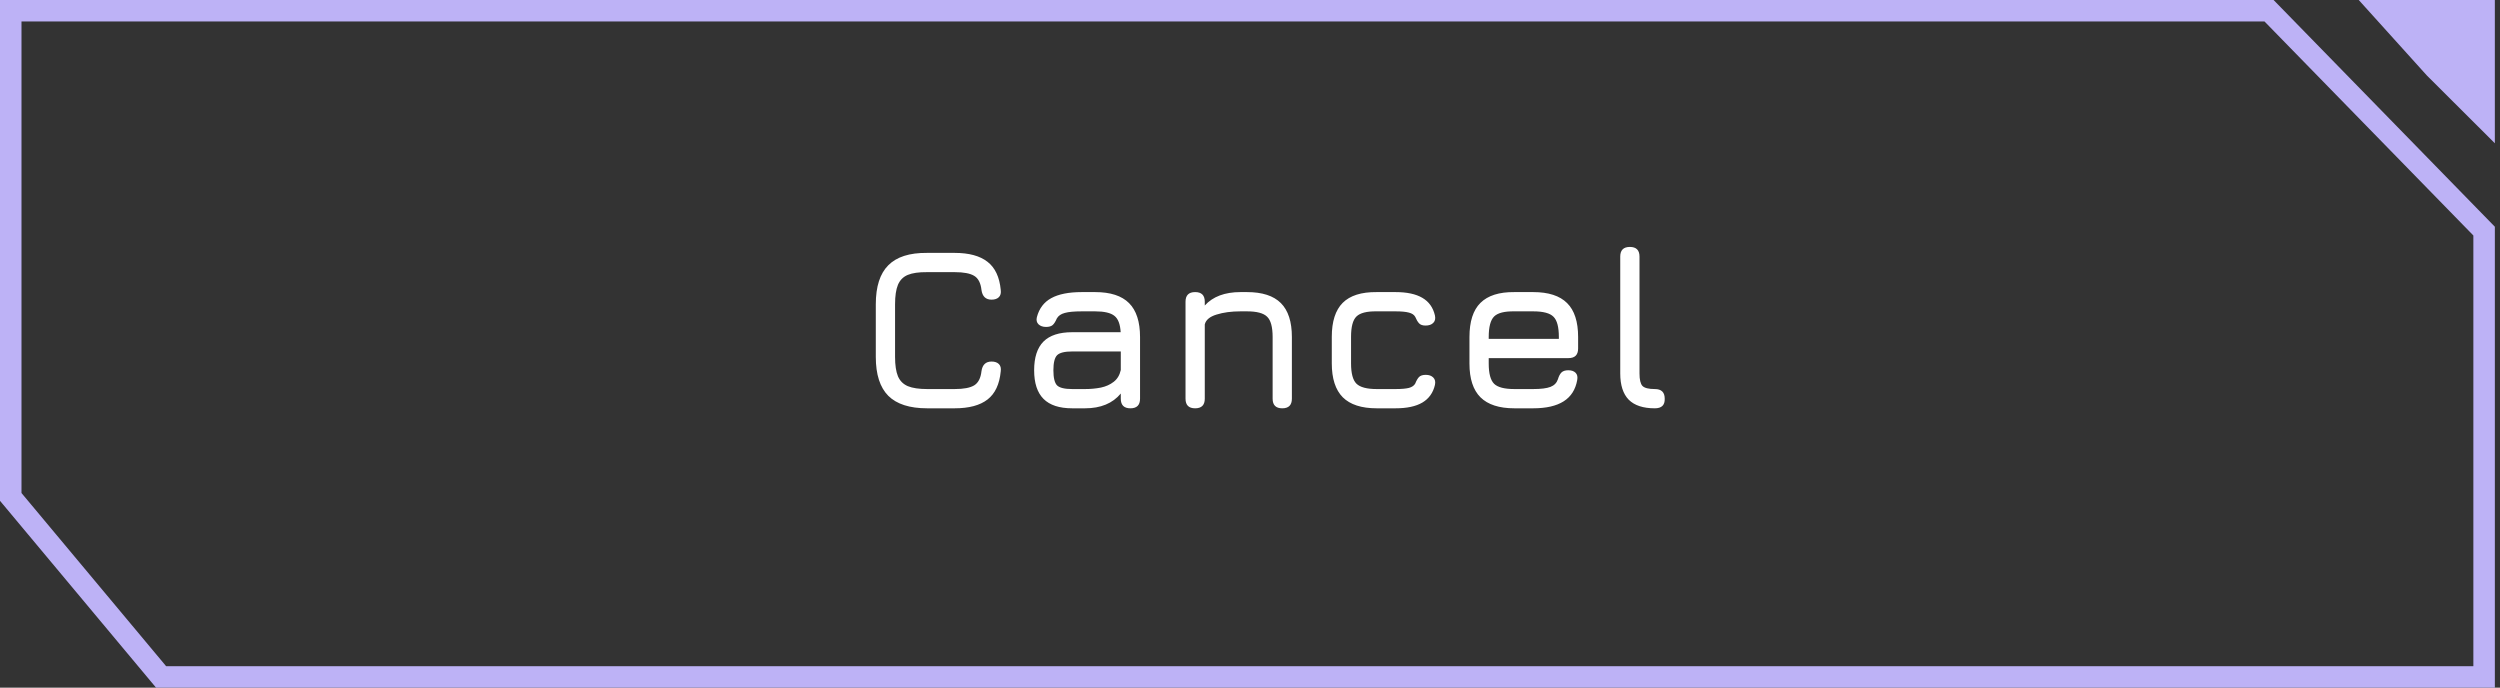 <svg width="349" height="96" viewBox="0 0 349 96" fill="none" xmlns="http://www.w3.org/2000/svg">
<rect x="0" y="0" width="349" height="96" fill="#333333" stroke="none"/>
<path d="M1.5 1.5H316.759L346.781 32.263V94.5H22.489L1.5 69.369V1.5Z" stroke="#BDB2F6" stroke-width="3"/>
<path d="M329.28 0H348.28V20L338.78 10.526L329.28 0Z" fill="#BDB2F6"/>
<path d="M129.43 57C126.987 57 125.179 56.419 124.006 55.256C122.843 54.083 122.262 52.275 122.262 49.832V42.472C122.262 40.008 122.843 38.195 124.006 37.032C125.169 35.859 126.966 35.283 129.398 35.304H133.27C135.275 35.304 136.806 35.72 137.862 36.552C138.918 37.373 139.531 38.675 139.702 40.456C139.766 40.904 139.681 41.245 139.446 41.48C139.211 41.715 138.87 41.832 138.422 41.832C137.611 41.832 137.142 41.384 137.014 40.488C136.907 39.507 136.566 38.845 135.99 38.504C135.425 38.163 134.518 37.992 133.27 37.992H129.398C128.267 37.981 127.377 38.109 126.726 38.376C126.086 38.643 125.627 39.107 125.35 39.768C125.083 40.419 124.95 41.32 124.95 42.472V49.832C124.95 50.973 125.083 51.869 125.35 52.52C125.627 53.171 126.091 53.635 126.742 53.912C127.393 54.179 128.289 54.312 129.43 54.312H133.27C134.518 54.312 135.425 54.141 135.99 53.8C136.566 53.448 136.907 52.787 137.014 51.816C137.142 50.92 137.611 50.472 138.422 50.472C138.87 50.472 139.211 50.589 139.446 50.824C139.681 51.059 139.766 51.4 139.702 51.848C139.531 53.64 138.918 54.947 137.862 55.768C136.806 56.589 135.275 57 133.27 57H129.43ZM149.678 57C147.886 57 146.553 56.563 145.678 55.688C144.804 54.813 144.366 53.48 144.366 51.688C144.366 49.896 144.798 48.563 145.662 47.688C146.537 46.813 147.876 46.376 149.678 46.376H156.446C156.382 45.256 156.089 44.493 155.566 44.088C155.044 43.672 154.148 43.464 152.878 43.464H151.022C149.956 43.464 149.161 43.539 148.638 43.688C148.116 43.827 147.748 44.083 147.534 44.456C147.342 44.904 147.145 45.213 146.942 45.384C146.74 45.555 146.436 45.64 146.03 45.64C145.582 45.64 145.23 45.517 144.974 45.272C144.718 45.016 144.644 44.68 144.75 44.264C145.07 43.059 145.737 42.179 146.75 41.624C147.774 41.059 149.198 40.776 151.022 40.776H152.878C155.012 40.776 156.59 41.288 157.614 42.312C158.638 43.336 159.15 44.915 159.15 47.048V55.656C159.15 56.552 158.702 57 157.806 57C156.91 57 156.462 56.552 156.462 55.656V54.936C155.321 56.312 153.657 57 151.47 57H149.678ZM149.678 54.312H151.47C152.26 54.312 153.001 54.243 153.694 54.104C154.388 53.955 154.98 53.688 155.47 53.304C155.972 52.92 156.302 52.371 156.462 51.656V49.064H149.678C148.622 49.064 147.918 49.24 147.566 49.592C147.225 49.944 147.054 50.643 147.054 51.688C147.054 52.744 147.225 53.448 147.566 53.8C147.918 54.141 148.622 54.312 149.678 54.312ZM166.843 57C165.947 57 165.499 56.552 165.499 55.656V42.12C165.499 41.224 165.947 40.776 166.843 40.776C167.739 40.776 168.187 41.224 168.187 42.12V42.648C169.318 41.4 170.982 40.776 173.179 40.776H174.075C176.208 40.776 177.787 41.288 178.811 42.312C179.835 43.336 180.347 44.915 180.347 47.048V55.656C180.347 56.552 179.899 57 179.003 57C178.107 57 177.659 56.552 177.659 55.656V47.048C177.659 45.651 177.403 44.707 176.891 44.216C176.39 43.715 175.451 43.464 174.075 43.464H173.179C171.899 43.464 170.784 43.613 169.835 43.912C168.886 44.2 168.336 44.659 168.187 45.288V55.656C168.187 56.552 167.739 57 166.843 57ZM192.19 57C190.068 57 188.489 56.488 187.454 55.464C186.43 54.429 185.918 52.851 185.918 50.728V47.016C185.918 44.883 186.425 43.304 187.438 42.28C188.462 41.256 190.046 40.755 192.19 40.776H194.814C196.404 40.776 197.652 41.043 198.558 41.576C199.476 42.109 200.062 42.931 200.318 44.04C200.414 44.488 200.334 44.835 200.078 45.08C199.833 45.325 199.476 45.448 199.006 45.448C198.59 45.448 198.286 45.341 198.094 45.128C197.902 44.915 197.726 44.616 197.566 44.232C197.406 43.944 197.113 43.747 196.686 43.64C196.26 43.523 195.636 43.464 194.814 43.464H192.19C190.814 43.443 189.87 43.683 189.358 44.184C188.857 44.675 188.606 45.619 188.606 47.016V50.728C188.606 52.115 188.857 53.059 189.358 53.56C189.87 54.061 190.814 54.312 192.19 54.312H194.814C195.636 54.312 196.26 54.259 196.686 54.152C197.113 54.035 197.406 53.832 197.566 53.544C197.726 53.139 197.902 52.835 198.094 52.632C198.297 52.429 198.612 52.328 199.038 52.328C199.486 52.328 199.833 52.451 200.078 52.696C200.334 52.941 200.414 53.288 200.318 53.736C200.062 54.835 199.476 55.656 198.558 56.2C197.652 56.733 196.404 57 194.814 57H192.19ZM207.825 49.992V50.76C207.825 52.136 208.076 53.075 208.577 53.576C209.078 54.067 210.022 54.312 211.409 54.312H214.033C215.121 54.312 215.926 54.211 216.449 54.008C216.972 53.805 217.318 53.448 217.489 52.936C217.606 52.531 217.766 52.221 217.969 52.008C218.182 51.795 218.502 51.688 218.929 51.688C219.377 51.688 219.718 51.805 219.953 52.04C220.188 52.275 220.262 52.616 220.177 53.064C219.942 54.387 219.313 55.373 218.289 56.024C217.265 56.675 215.846 57 214.033 57H211.409C209.286 57 207.708 56.488 206.673 55.464C205.649 54.44 205.137 52.872 205.137 50.76V47.048C205.137 44.883 205.649 43.293 206.673 42.28C207.708 41.256 209.286 40.755 211.409 40.776H214.033C216.166 40.776 217.745 41.288 218.769 42.312C219.793 43.325 220.305 44.904 220.305 47.048V48.648C220.305 49.544 219.857 49.992 218.961 49.992H207.825ZM211.409 43.464C210.022 43.443 209.078 43.683 208.577 44.184C208.076 44.685 207.825 45.64 207.825 47.048V47.304H217.617V47.048C217.617 45.651 217.366 44.707 216.865 44.216C216.374 43.715 215.43 43.464 214.033 43.464H211.409ZM231.018 57C229.386 57 228.17 56.6 227.37 55.8C226.581 54.989 226.186 53.768 226.186 52.136V35.816C226.186 34.92 226.634 34.472 227.53 34.472C228.426 34.472 228.874 34.92 228.874 35.816V52.136C228.874 53 229.013 53.581 229.29 53.88C229.578 54.168 230.154 54.312 231.018 54.312C231.936 54.312 232.394 54.76 232.394 55.656C232.426 56.552 231.968 57 231.018 57Z" fill="white"/>
</svg>
